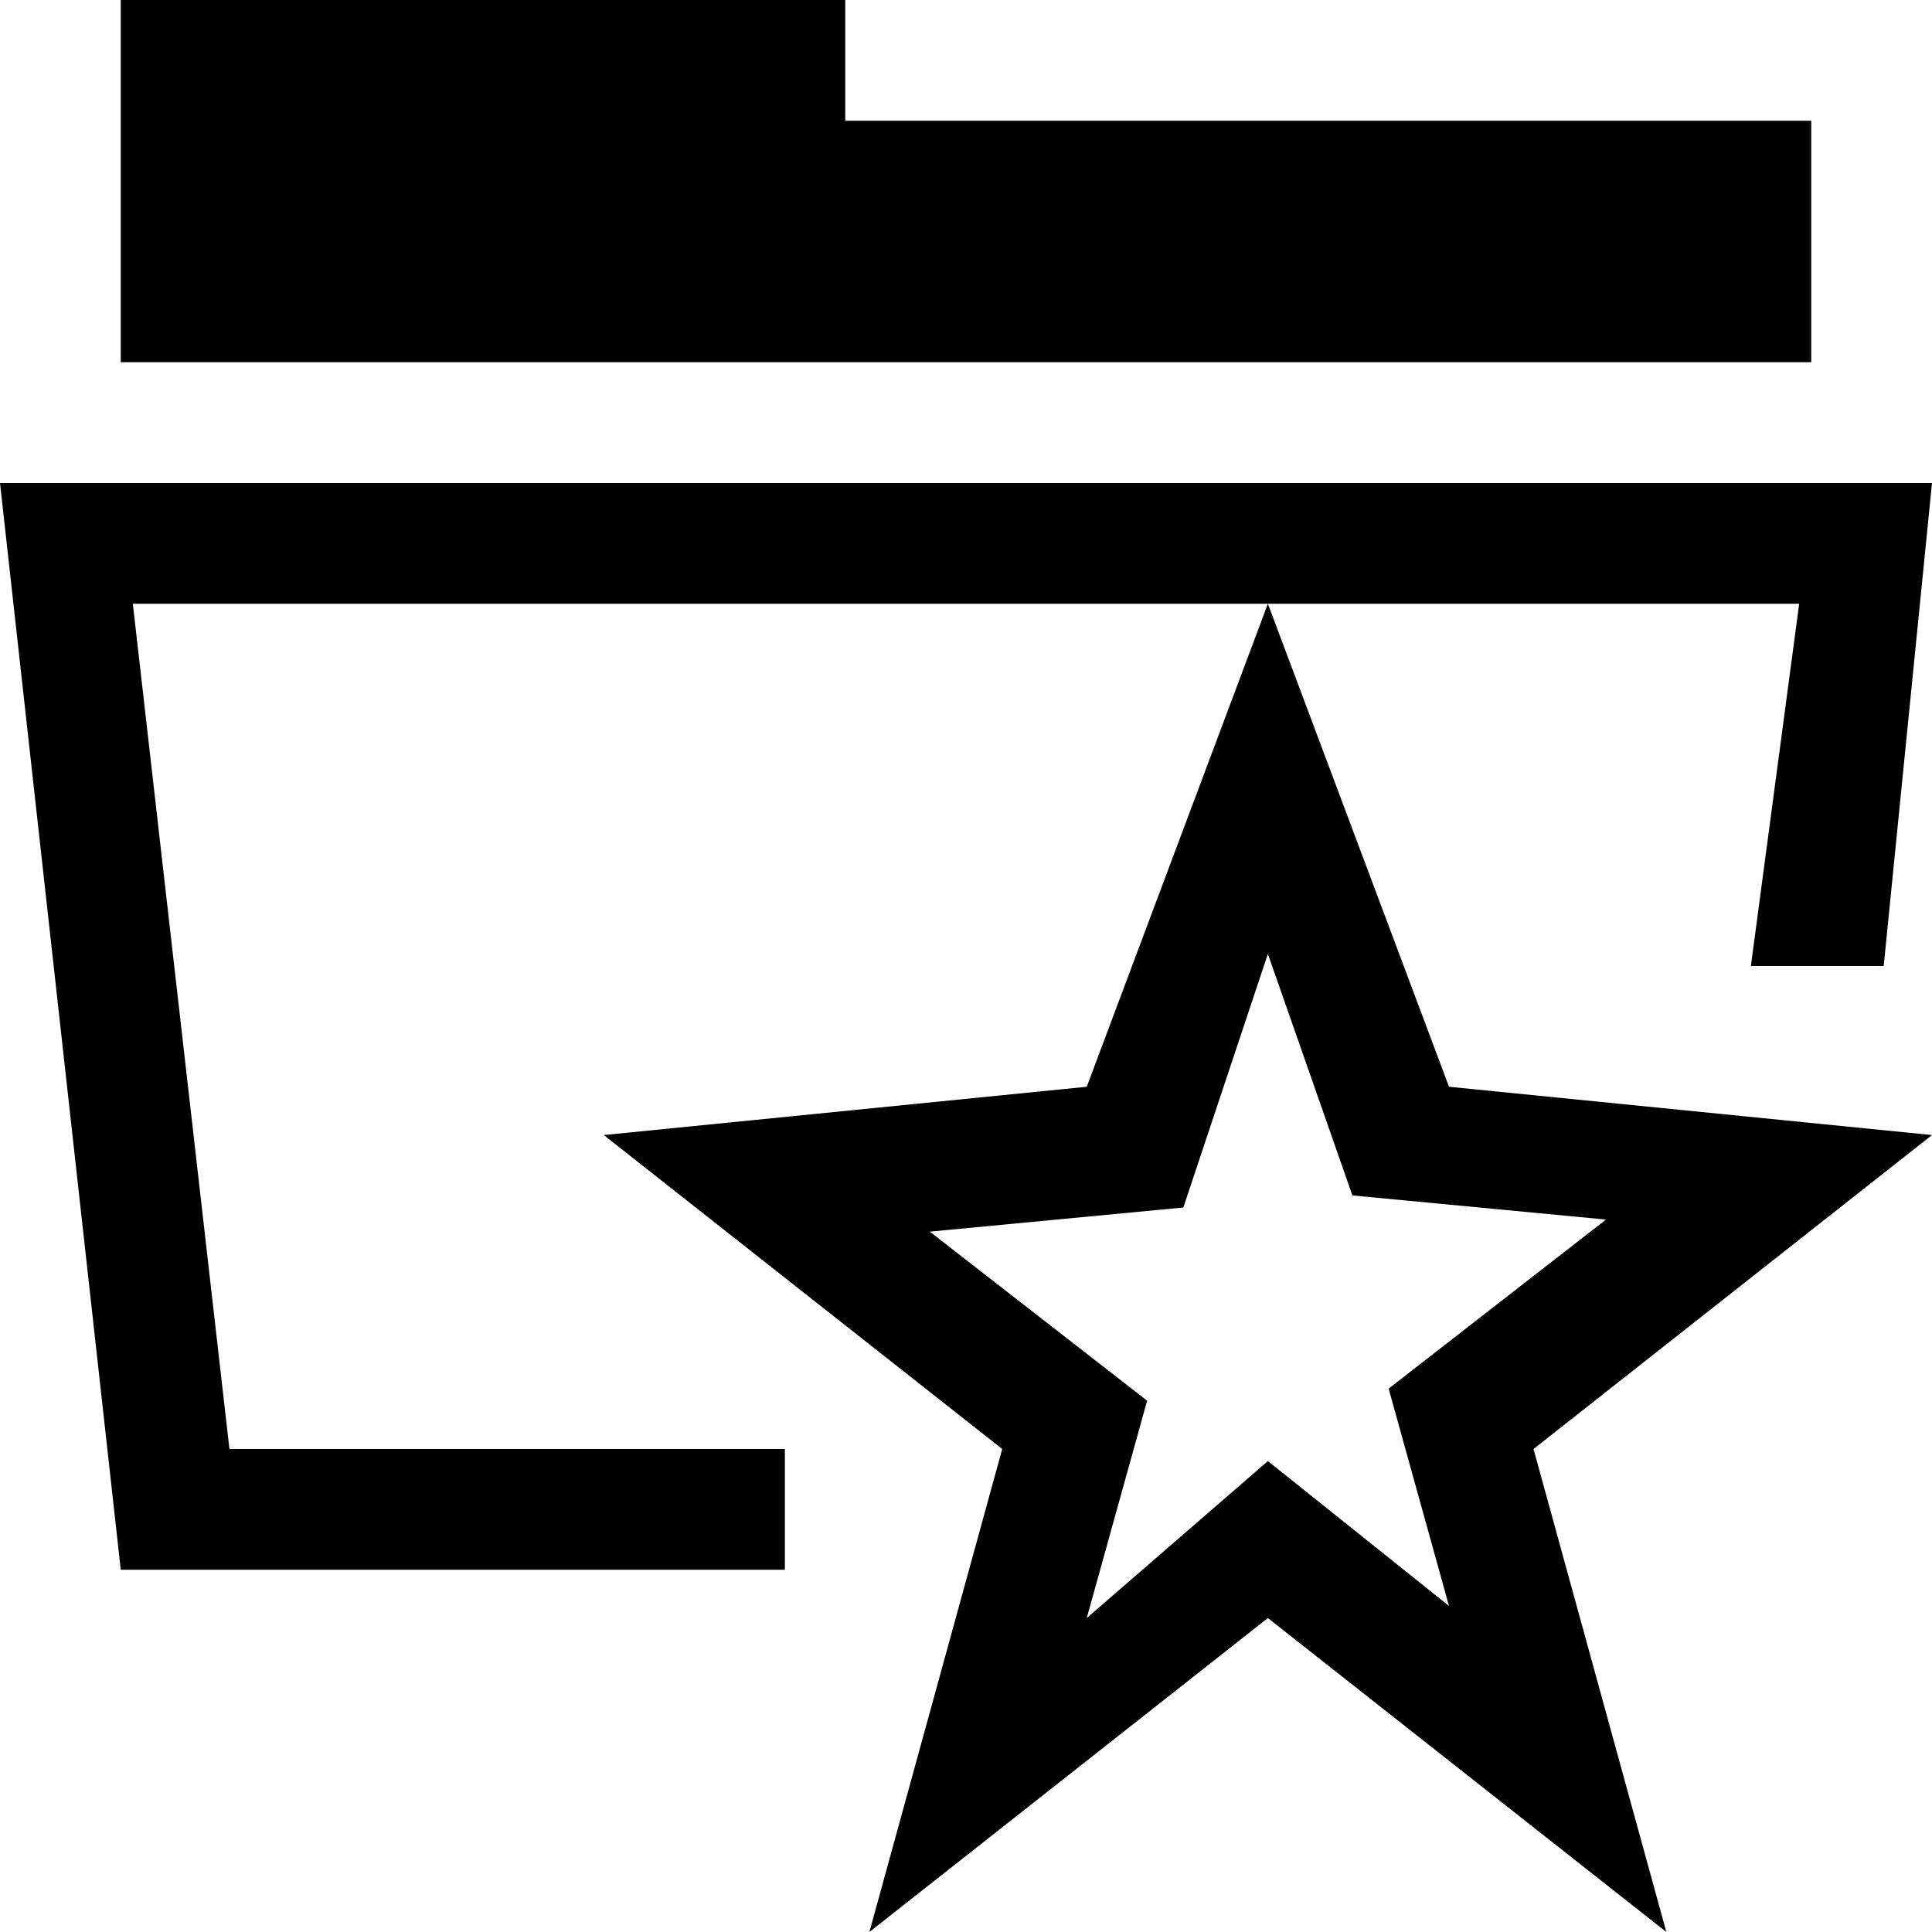 <svg xmlns="http://www.w3.org/2000/svg" height="16" viewBox="0 0 16 16"><path d="M10.5 7.9l.7 2 2.1.2-1.8 1.4.5 1.8-1.5-1.2L9 13.4l.5-1.8-1.8-1.4 2.1-.2.7-2.1m0-2.9L9 9l-4 .4L8.3 12l-1.1 4 3.3-2.6 3.3 2.6-1.1-4L16 9.4 12 9l-1.5-4zM7 1V0H1v3h14V1z"/><path d="M1.9 12l-.8-7h13.8l-.4 3h1.1l.4-4H0l1 9h5.5v-1z"/></svg>